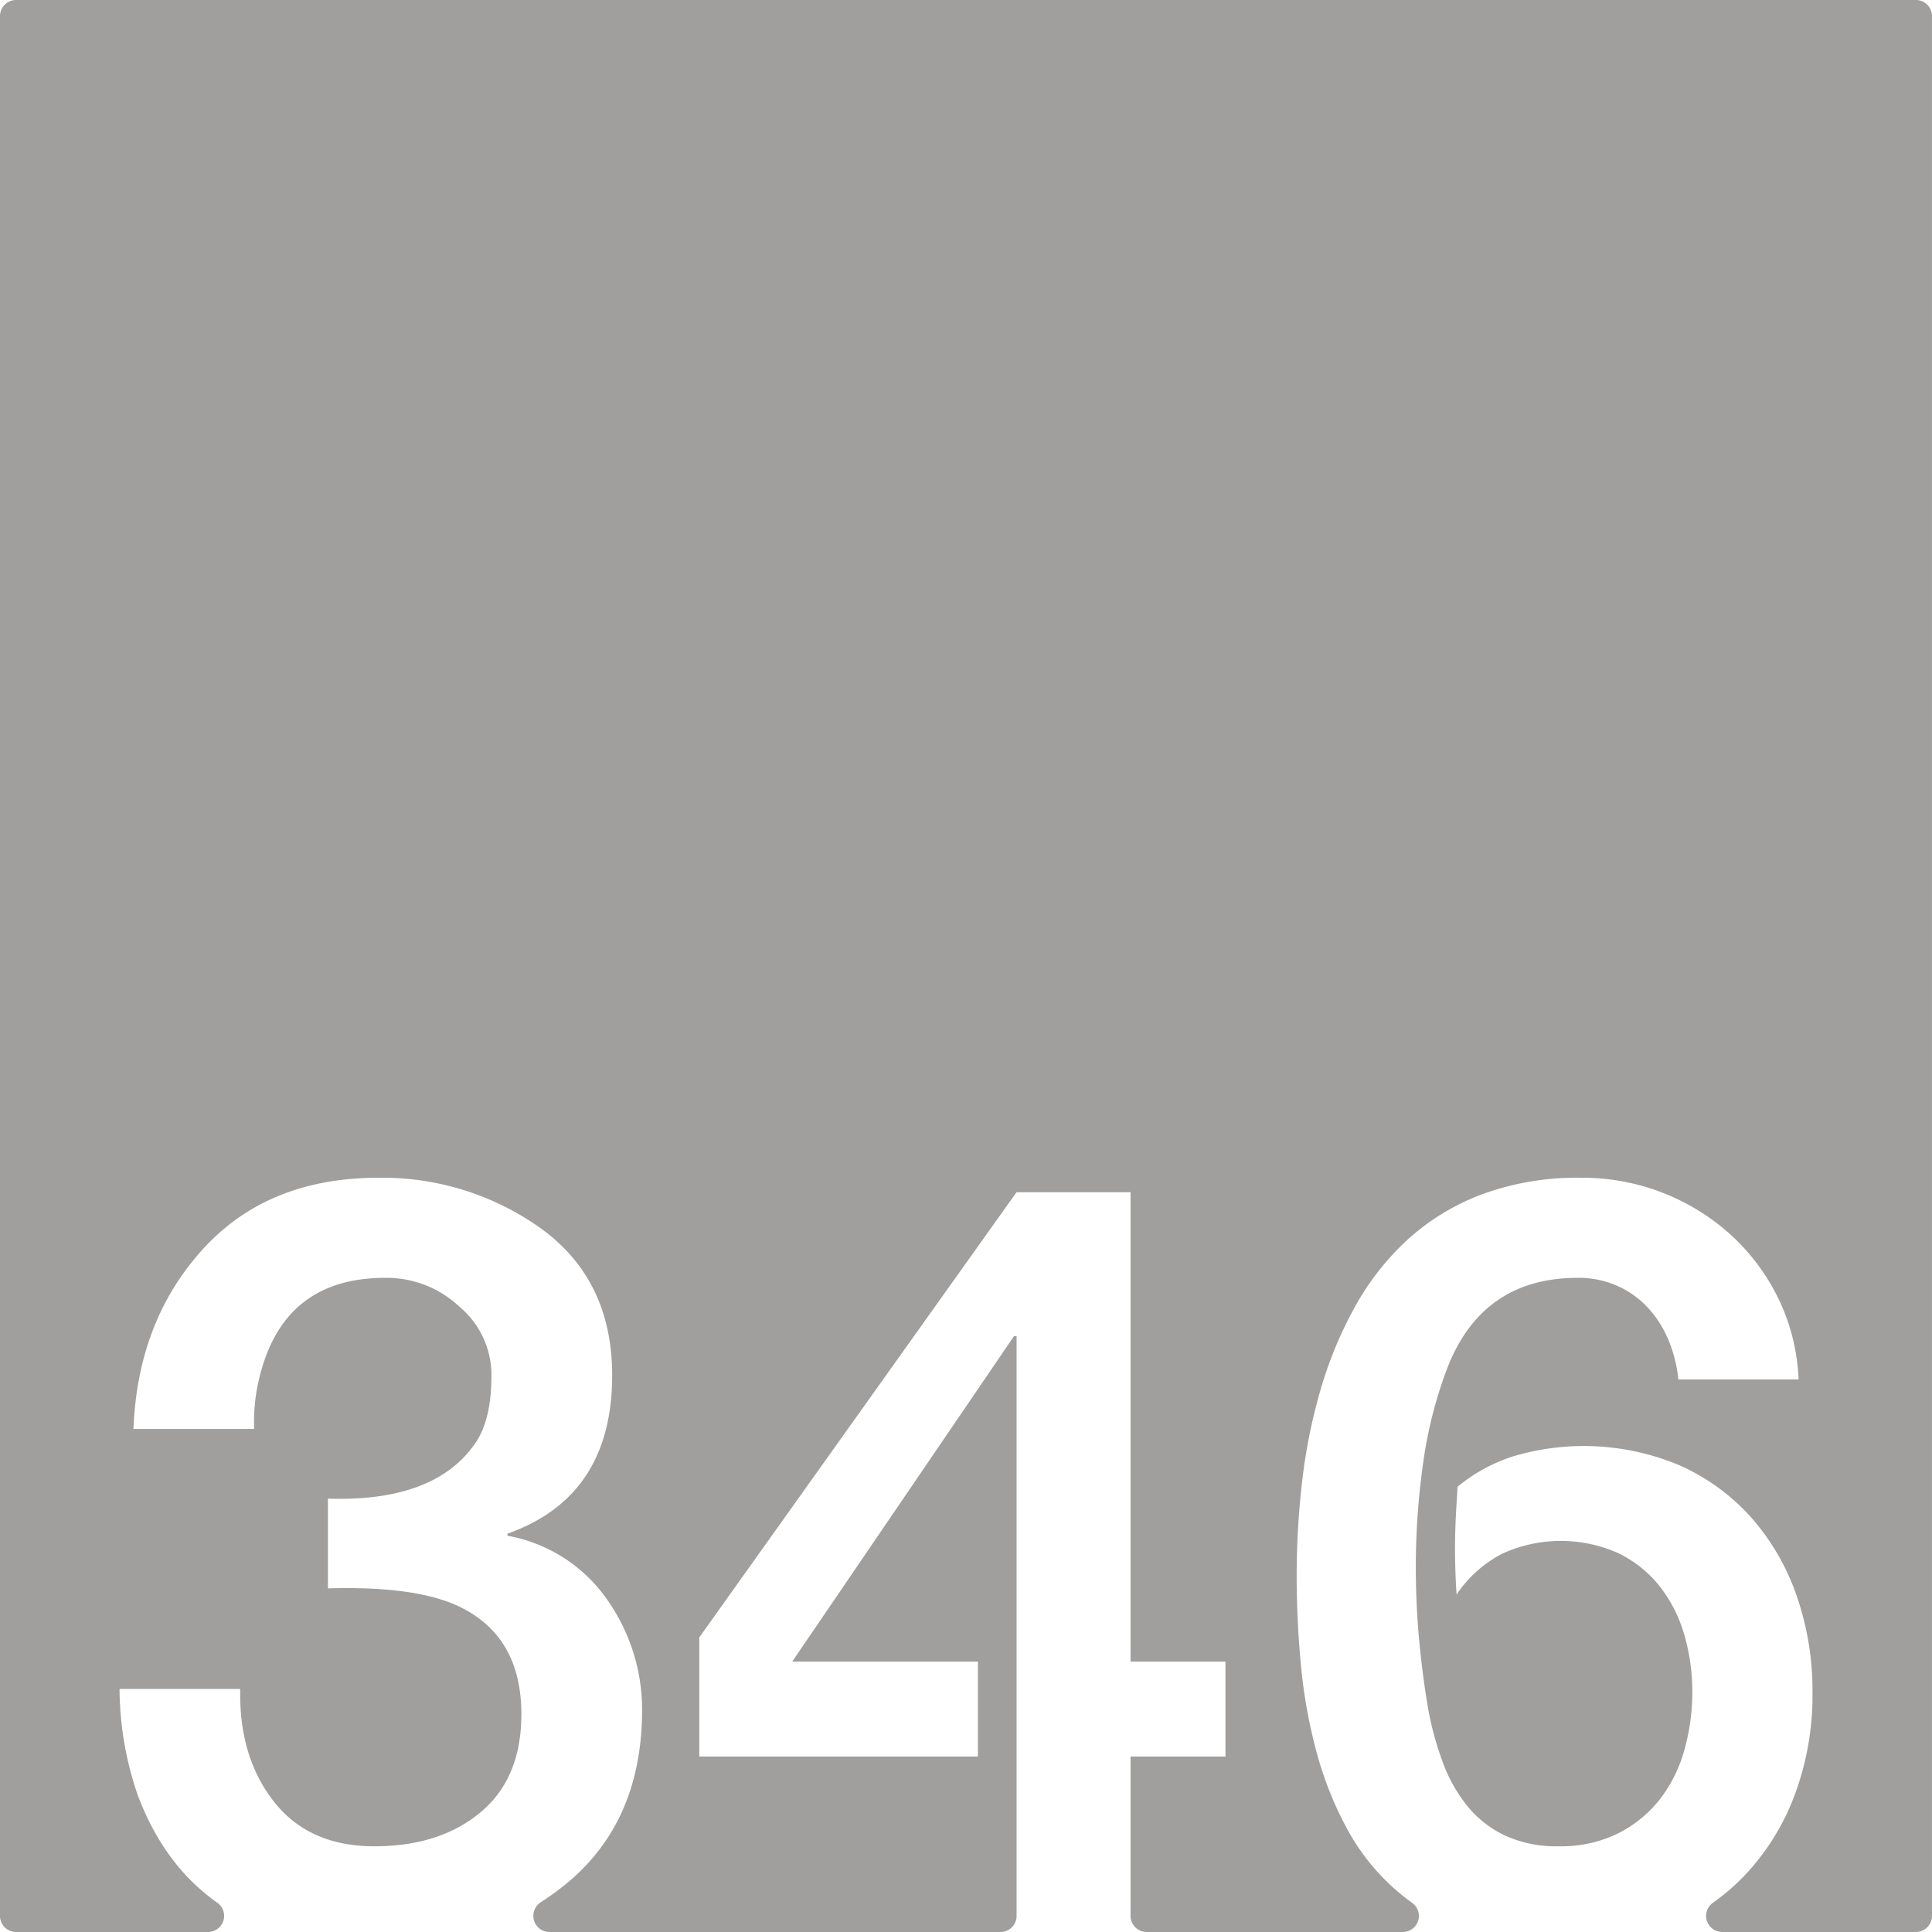 <svg xmlns="http://www.w3.org/2000/svg" width="120mm" height="120mm" viewBox="0 0 340.157 340.157">
  <g id="Zimmernummer">
      <g id="Z-03-346-E">
        <path fill="#A09f9d" stroke="none" d="M337.323,0H2.835A2.835,2.835,0,0,0,0,2.835V337.323a2.834,2.834,0,0,0,2.834,2.834H36.628a2.835,2.835,0,0,0,1.6-5.173q-9.4-6.657-14-19a57.907,57.907,0,0,1-3.178-18.618H42.3q-.273,11.9,5.9,19.8t17.71,7.9q11.532,0,18.709-5.994t7.175-17.256q0-13.623-10.808-18.89-7.629-3.724-23.25-3.27v-15.8q19.344.635,26.338-10.354,2.452-4.087,2.452-11.262a15.673,15.673,0,0,0-5.631-12.17A18.694,18.694,0,0,0,68,224.982q-17.711-.088-22.16,16.893a32.541,32.541,0,0,0-1.09,9.718H23.5q.726-18.982,12.17-31.606t30.969-12.624a47.993,47.993,0,0,1,28.7,8.991q12.442,9.082,12.442,25.793,0,21.344-18.437,27.882v.364a27.2,27.2,0,0,1,17.438,11.08,33.6,33.6,0,0,1,6.267,19.8q-.091,19.709-13.623,30.607a48.23,48.23,0,0,1-4.251,3.059,2.847,2.847,0,0,0,1.58,5.22h79.394a2.834,2.834,0,0,0,2.835-2.834V235.245h-.454l-39.053,57.308h32.7v16.711H123.125v-20.98l55.854-78.378H199.05v82.647h16.711v16.711H199.05v28.059a2.835,2.835,0,0,0,2.835,2.834h45.1a2.832,2.832,0,0,0,1.629-5.147q-1.38-.988-2.655-2.088a38.684,38.684,0,0,1-8.719-10.807,62.35,62.35,0,0,1-5.4-13.487,90.08,90.08,0,0,1-2.77-15.258q-.774-7.99-.772-15.984a144.423,144.423,0,0,1,.954-16.484,97.434,97.434,0,0,1,3.223-16.121,71,71,0,0,1,6.04-14.622,46.719,46.719,0,0,1,9.309-11.9,40.691,40.691,0,0,1,13.124-7.992,48.638,48.638,0,0,1,17.482-2.907,38.918,38.918,0,0,1,26.338,10.081,37.134,37.134,0,0,1,8.356,11.216,35.807,35.807,0,0,1,3.542,14.214H295.5a24.1,24.1,0,0,0-1.726-6.9,19.219,19.219,0,0,0-3.633-5.722,16.46,16.46,0,0,0-5.4-3.859,16.757,16.757,0,0,0-6.948-1.409q-16.8,0-22.978,15.894a76.706,76.706,0,0,0-4.268,16.847,129.7,129.7,0,0,0-1.272,18.119q0,6.63.591,12.941t1.589,12.125A55.838,55.838,0,0,0,254,310.217a27.239,27.239,0,0,0,4.314,7.721,19.043,19.043,0,0,0,6.63,5.221,21.65,21.65,0,0,0,9.49,1.907,22.7,22.7,0,0,0,10.445-2.27,21.685,21.685,0,0,0,7.356-5.994,25.1,25.1,0,0,0,4.315-8.673,37.228,37.228,0,0,0,1.407-10.218,35.547,35.547,0,0,0-1.453-10.218,24.815,24.815,0,0,0-4.36-8.491,20.972,20.972,0,0,0-7.265-5.766,24.8,24.8,0,0,0-20.435.135,21.757,21.757,0,0,0-7.992,7.175q-.273-4.087-.273-8.083,0-2.814.137-5.5t.317-5.4a29.123,29.123,0,0,1,9.946-5.4A43.48,43.48,0,0,1,295.729,258,37.2,37.2,0,0,1,308.4,267.26a41.007,41.007,0,0,1,7.947,13.759A50.994,50.994,0,0,1,319.115,298a50.2,50.2,0,0,1-3.133,18.027,41.829,41.829,0,0,1-8.81,14.168,38.339,38.339,0,0,1-5.612,4.834,2.83,2.83,0,0,0,1.66,5.126h34.1a2.834,2.834,0,0,0,2.834-2.834V2.834A2.834,2.834,0,0,0,337.323,0Z"/>
      </g>
    </g>
</svg>
